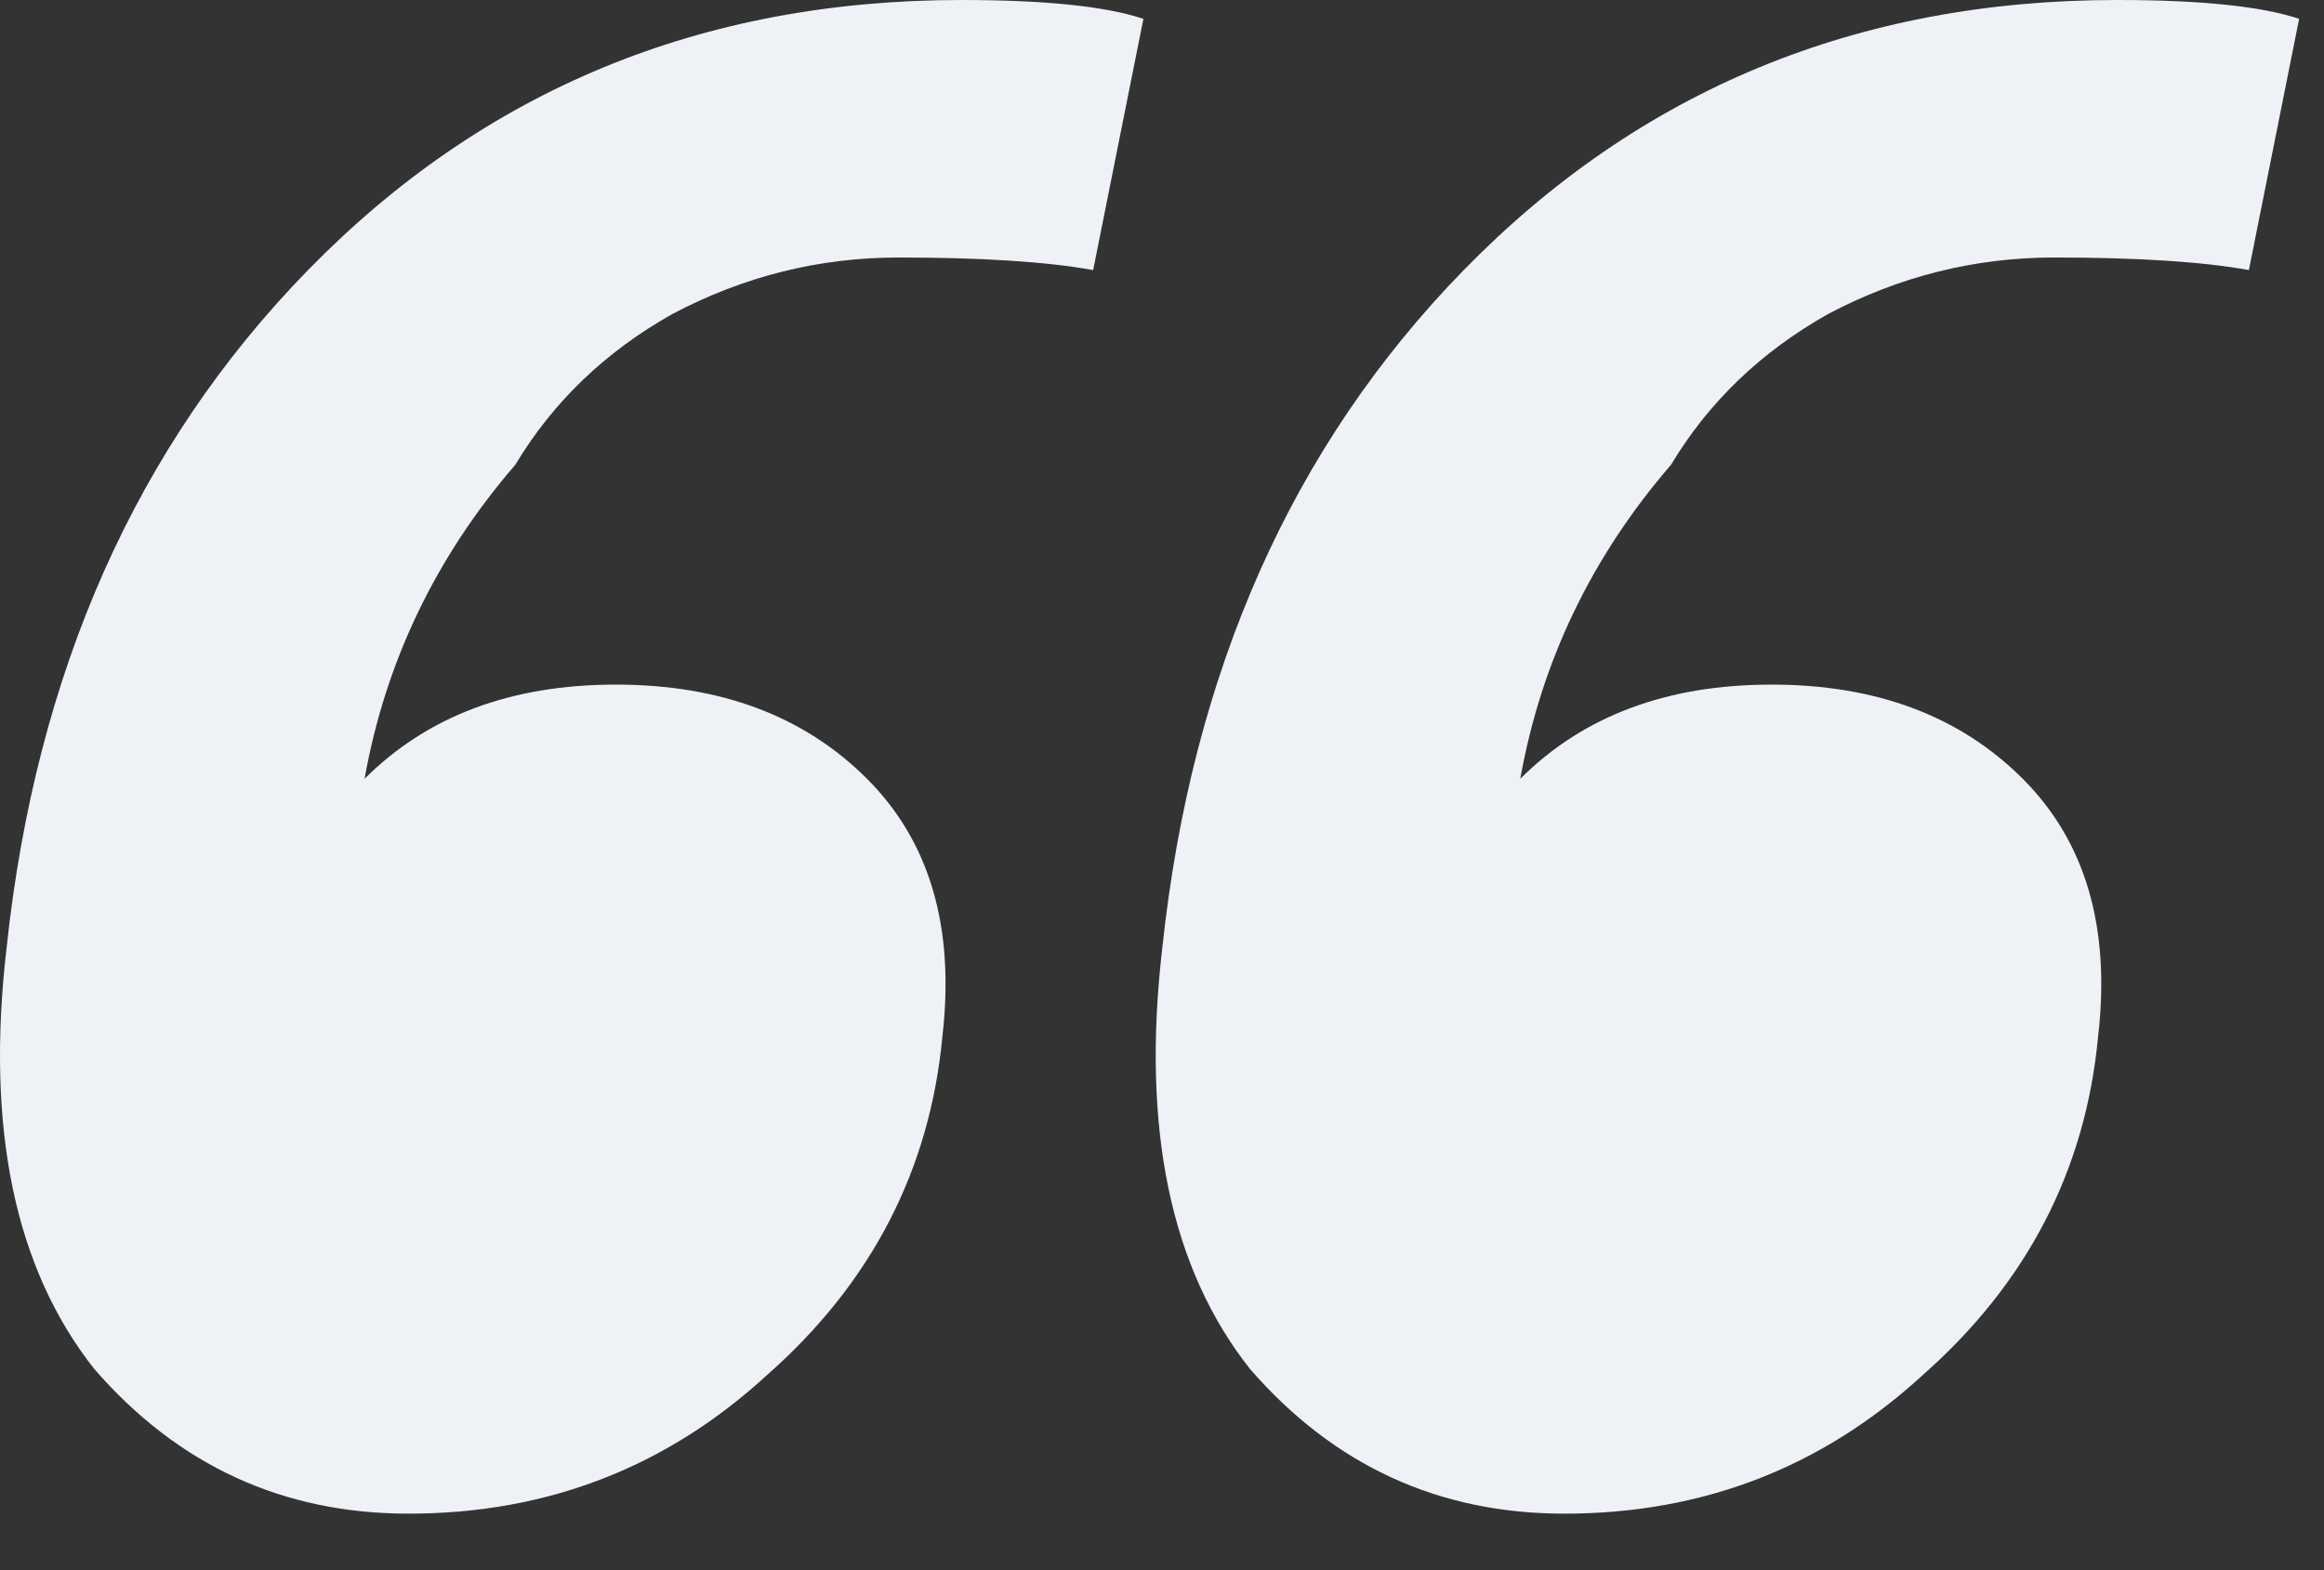 <svg width="37" height="25" viewBox="0 0 37 25" fill="none" xmlns="http://www.w3.org/2000/svg">
<rect x="0" y="0" width="37" height="25" fill="#333333" stroke="none"/>
<path id="&#226;&#128;&#156;" d="M6.504 24.1C4.504 24.1 2.837 23.333 1.504 21.8C0.237 20.2 -0.229 17.967 0.104 15.1C0.571 10.7 2.171 7.1 4.904 4.3C7.704 1.433 11.171 0 15.304 0C16.637 0 17.604 0.1 18.204 0.3L17.404 4.3C16.671 4.167 15.637 4.1 14.304 4.1C13.037 4.1 11.838 4.4 10.704 5C9.637 5.6 8.804 6.4 8.204 7.4C6.938 8.867 6.138 10.533 5.804 12.4C6.804 11.4 8.137 10.9 9.804 10.9C11.471 10.9 12.804 11.4 13.804 12.4C14.804 13.4 15.204 14.767 15.004 16.5C14.804 18.633 13.871 20.433 12.204 21.9C10.604 23.367 8.704 24.1 6.504 24.1ZM24.904 24.1C22.904 24.1 21.238 23.333 19.904 21.8C18.637 20.2 18.171 17.967 18.504 15.1C18.971 10.7 20.571 7.1 23.304 4.3C26.104 1.433 29.571 0 33.704 0C35.038 0 36.004 0.1 36.604 0.3L35.804 4.3C35.071 4.167 34.038 4.1 32.704 4.1C31.438 4.1 30.238 4.4 29.104 5C28.038 5.6 27.204 6.4 26.604 7.4C25.337 8.867 24.538 10.533 24.204 12.4C25.204 11.4 26.538 10.9 28.204 10.9C29.871 10.9 31.204 11.4 32.204 12.4C33.204 13.4 33.604 14.767 33.404 16.5C33.204 18.633 32.271 20.433 30.604 21.9C29.004 23.367 27.104 24.1 24.904 24.1Z" fill="#EEF2F6"/>
</svg>
